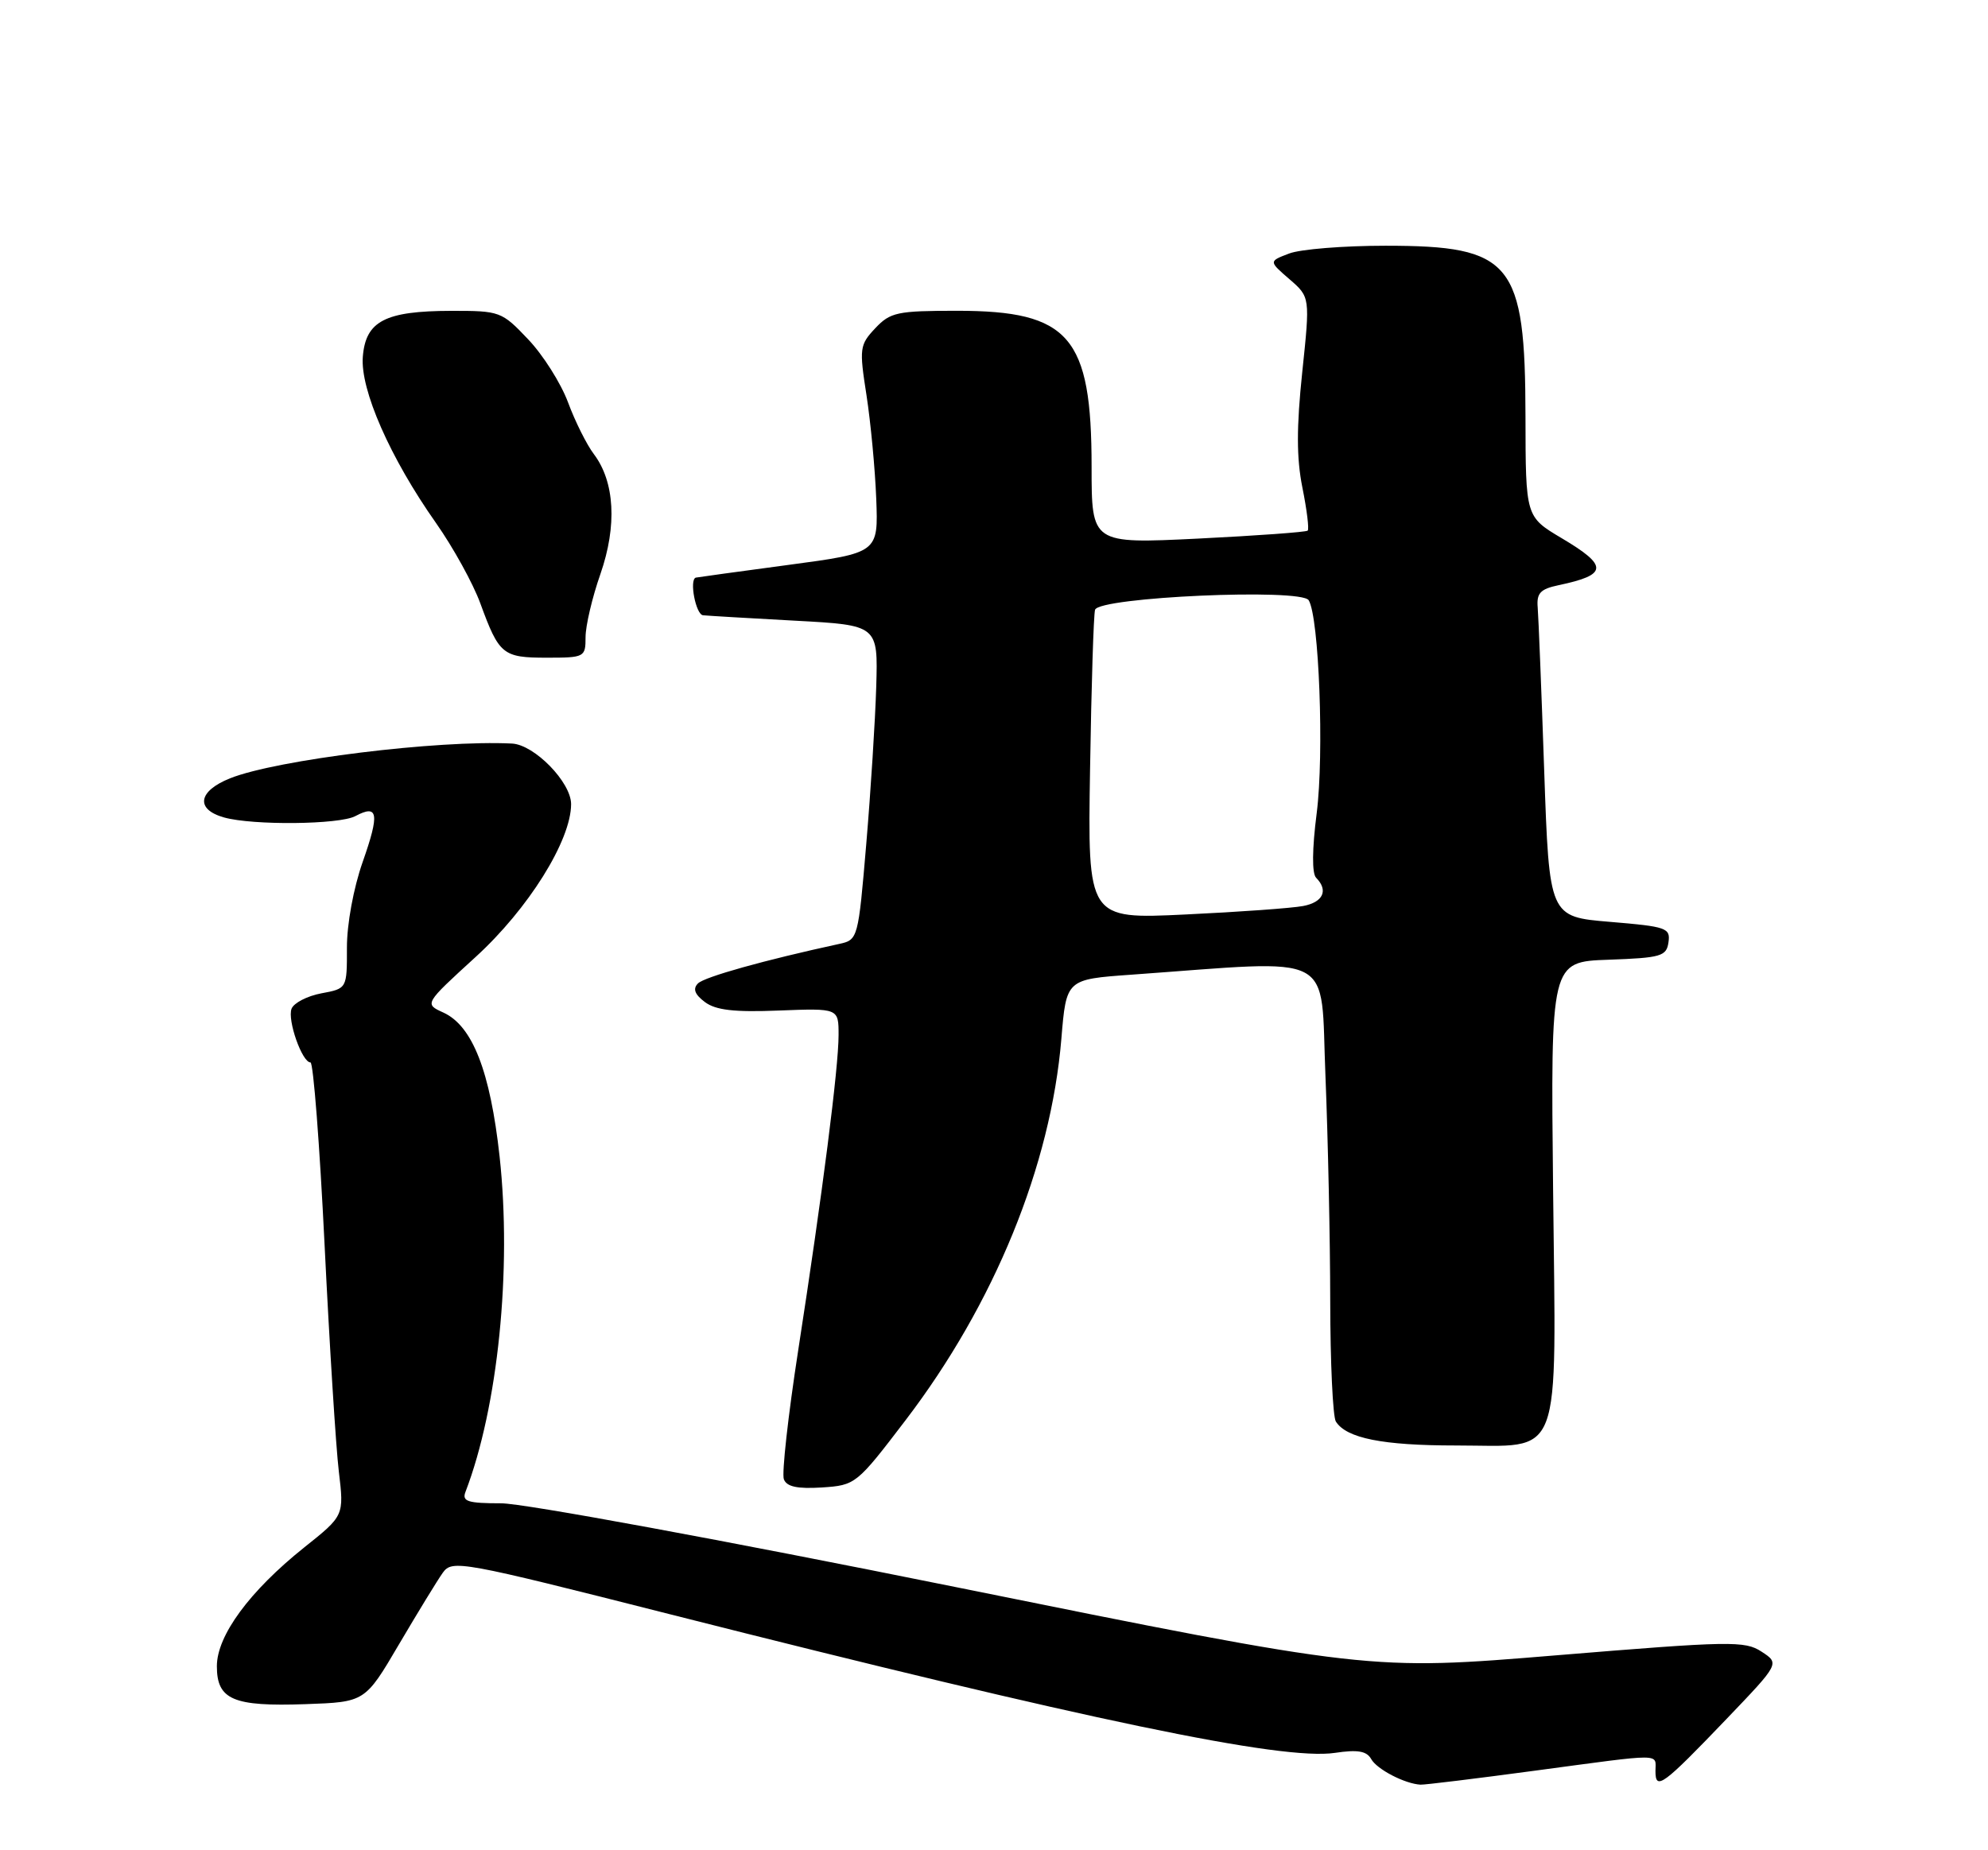 <?xml version="1.0" encoding="UTF-8" standalone="no"?>
<!DOCTYPE svg PUBLIC "-//W3C//DTD SVG 1.1//EN" "http://www.w3.org/Graphics/SVG/1.1/DTD/svg11.dtd" >
<svg xmlns="http://www.w3.org/2000/svg" xmlns:xlink="http://www.w3.org/1999/xlink" version="1.1" viewBox="0 0 275 256">
 <g >
 <path fill="currentColor"
d=" M 212.36 244.99 C 230.39 242.57 229.00 242.57 229.00 245.05 C 229.00 247.80 230.00 247.06 238.84 237.83 C 246.18 230.16 246.18 230.16 243.68 228.53 C 241.37 227.01 239.36 227.05 215.32 229.03 C 189.45 231.17 189.45 231.17 132.15 219.58 C 100.09 213.10 72.42 208.00 69.32 208.00 C 64.69 208.00 63.88 207.74 64.39 206.42 C 68.89 194.69 70.82 175.69 69.11 160.02 C 67.81 148.22 65.36 141.94 61.33 140.10 C 58.69 138.90 58.69 138.90 65.77 132.43 C 73.08 125.77 79.00 116.29 79.00 111.26 C 79.00 108.24 73.93 103.04 70.83 102.88 C 60.64 102.36 38.24 105.12 31.82 107.69 C 27.38 109.47 27.00 111.99 31.01 113.11 C 35.01 114.22 46.95 114.10 49.15 112.92 C 52.32 111.23 52.53 112.55 50.17 119.26 C 48.90 122.87 47.98 127.88 47.99 131.14 C 48.00 136.78 48.00 136.78 44.45 137.44 C 42.49 137.81 40.64 138.77 40.33 139.57 C 39.73 141.15 41.79 147.00 42.95 147.00 C 43.34 147.00 44.22 158.36 44.90 172.25 C 45.58 186.14 46.47 200.25 46.87 203.60 C 47.60 209.71 47.60 209.71 42.09 214.10 C 34.52 220.15 30.00 226.30 30.00 230.54 C 30.00 235.18 32.25 236.14 42.26 235.79 C 50.50 235.50 50.50 235.50 55.20 227.50 C 57.79 223.10 60.51 218.65 61.25 217.61 C 62.55 215.79 63.67 215.99 92.55 223.32 C 150.58 238.03 177.38 243.62 184.67 242.53 C 187.81 242.06 189.05 242.27 189.68 243.39 C 190.47 244.81 194.33 246.81 196.50 246.93 C 197.05 246.96 204.19 246.09 212.36 244.99 Z  M 125.27 196.50 C 137.55 180.41 145.36 161.28 146.82 143.72 C 147.50 135.50 147.50 135.50 156.50 134.86 C 185.26 132.80 182.62 131.43 183.35 148.87 C 183.70 157.47 184.00 171.47 184.01 180.00 C 184.02 188.53 184.37 196.03 184.79 196.69 C 186.26 199.00 191.26 200.00 201.41 200.00 C 216.35 200.00 215.24 202.90 214.84 164.61 C 214.50 133.07 214.50 133.07 222.50 132.79 C 229.79 132.53 230.53 132.31 230.80 130.37 C 231.09 128.39 230.52 128.20 222.71 127.55 C 214.31 126.85 214.31 126.85 213.61 106.67 C 213.23 95.58 212.82 85.40 212.71 84.06 C 212.54 82.07 213.07 81.50 215.59 80.97 C 222.43 79.53 222.51 78.31 216.02 74.46 C 211.04 71.50 211.04 71.50 211.02 57.65 C 210.99 36.23 209.16 34.00 191.66 34.00 C 185.87 34.00 179.86 34.48 178.32 35.08 C 175.50 36.15 175.50 36.15 178.37 38.63 C 181.23 41.11 181.23 41.11 180.14 51.49 C 179.34 59.11 179.34 63.37 180.16 67.46 C 180.78 70.54 181.11 73.21 180.89 73.42 C 180.68 73.62 173.86 74.12 165.75 74.52 C 151.00 75.24 151.00 75.24 151.00 64.59 C 151.00 46.55 147.95 43.01 132.42 43.00 C 124.11 43.00 123.16 43.20 121.07 45.42 C 118.91 47.72 118.85 48.20 119.86 54.67 C 120.44 58.43 121.05 64.88 121.21 69.00 C 121.50 76.50 121.50 76.50 109.00 78.17 C 102.12 79.09 96.39 79.88 96.25 79.92 C 95.32 80.21 96.25 85.03 97.25 85.13 C 97.94 85.20 103.67 85.54 109.98 85.88 C 121.46 86.50 121.46 86.50 121.21 95.00 C 121.07 99.67 120.45 109.47 119.83 116.77 C 118.72 129.88 118.68 130.04 116.10 130.60 C 105.77 132.84 97.43 135.17 96.55 136.07 C 95.81 136.81 96.10 137.59 97.50 138.64 C 99.00 139.77 101.56 140.07 107.75 139.82 C 116.00 139.50 116.00 139.50 116.00 143.20 C 116.00 147.74 113.78 165.11 110.41 186.87 C 109.02 195.87 108.13 203.88 108.43 204.67 C 108.82 205.71 110.30 206.02 113.69 205.81 C 118.35 205.50 118.49 205.39 125.27 196.50 Z  M 81.00 88.16 C 81.00 86.59 81.92 82.66 83.06 79.41 C 85.38 72.72 85.04 66.65 82.14 62.82 C 81.17 61.54 79.56 58.33 78.58 55.68 C 77.59 53.02 75.10 49.08 73.04 46.93 C 69.40 43.09 69.15 43.00 62.40 43.01 C 53.28 43.03 50.59 44.42 50.19 49.34 C 49.81 53.90 53.96 63.35 60.33 72.39 C 62.69 75.75 65.45 80.75 66.45 83.50 C 69.04 90.58 69.55 91.00 75.62 91.00 C 80.87 91.00 81.00 90.93 81.00 88.16 Z  M 150.79 106.34 C 150.97 94.88 151.28 84.99 151.48 84.37 C 152.05 82.61 179.99 81.37 181.03 83.05 C 182.47 85.38 183.18 104.33 182.14 112.50 C 181.50 117.49 181.47 120.86 182.06 121.45 C 183.79 123.20 183.03 124.84 180.25 125.36 C 178.74 125.65 171.41 126.18 163.98 126.53 C 150.45 127.18 150.45 127.18 150.79 106.34 Z "/>
</g>
</svg>